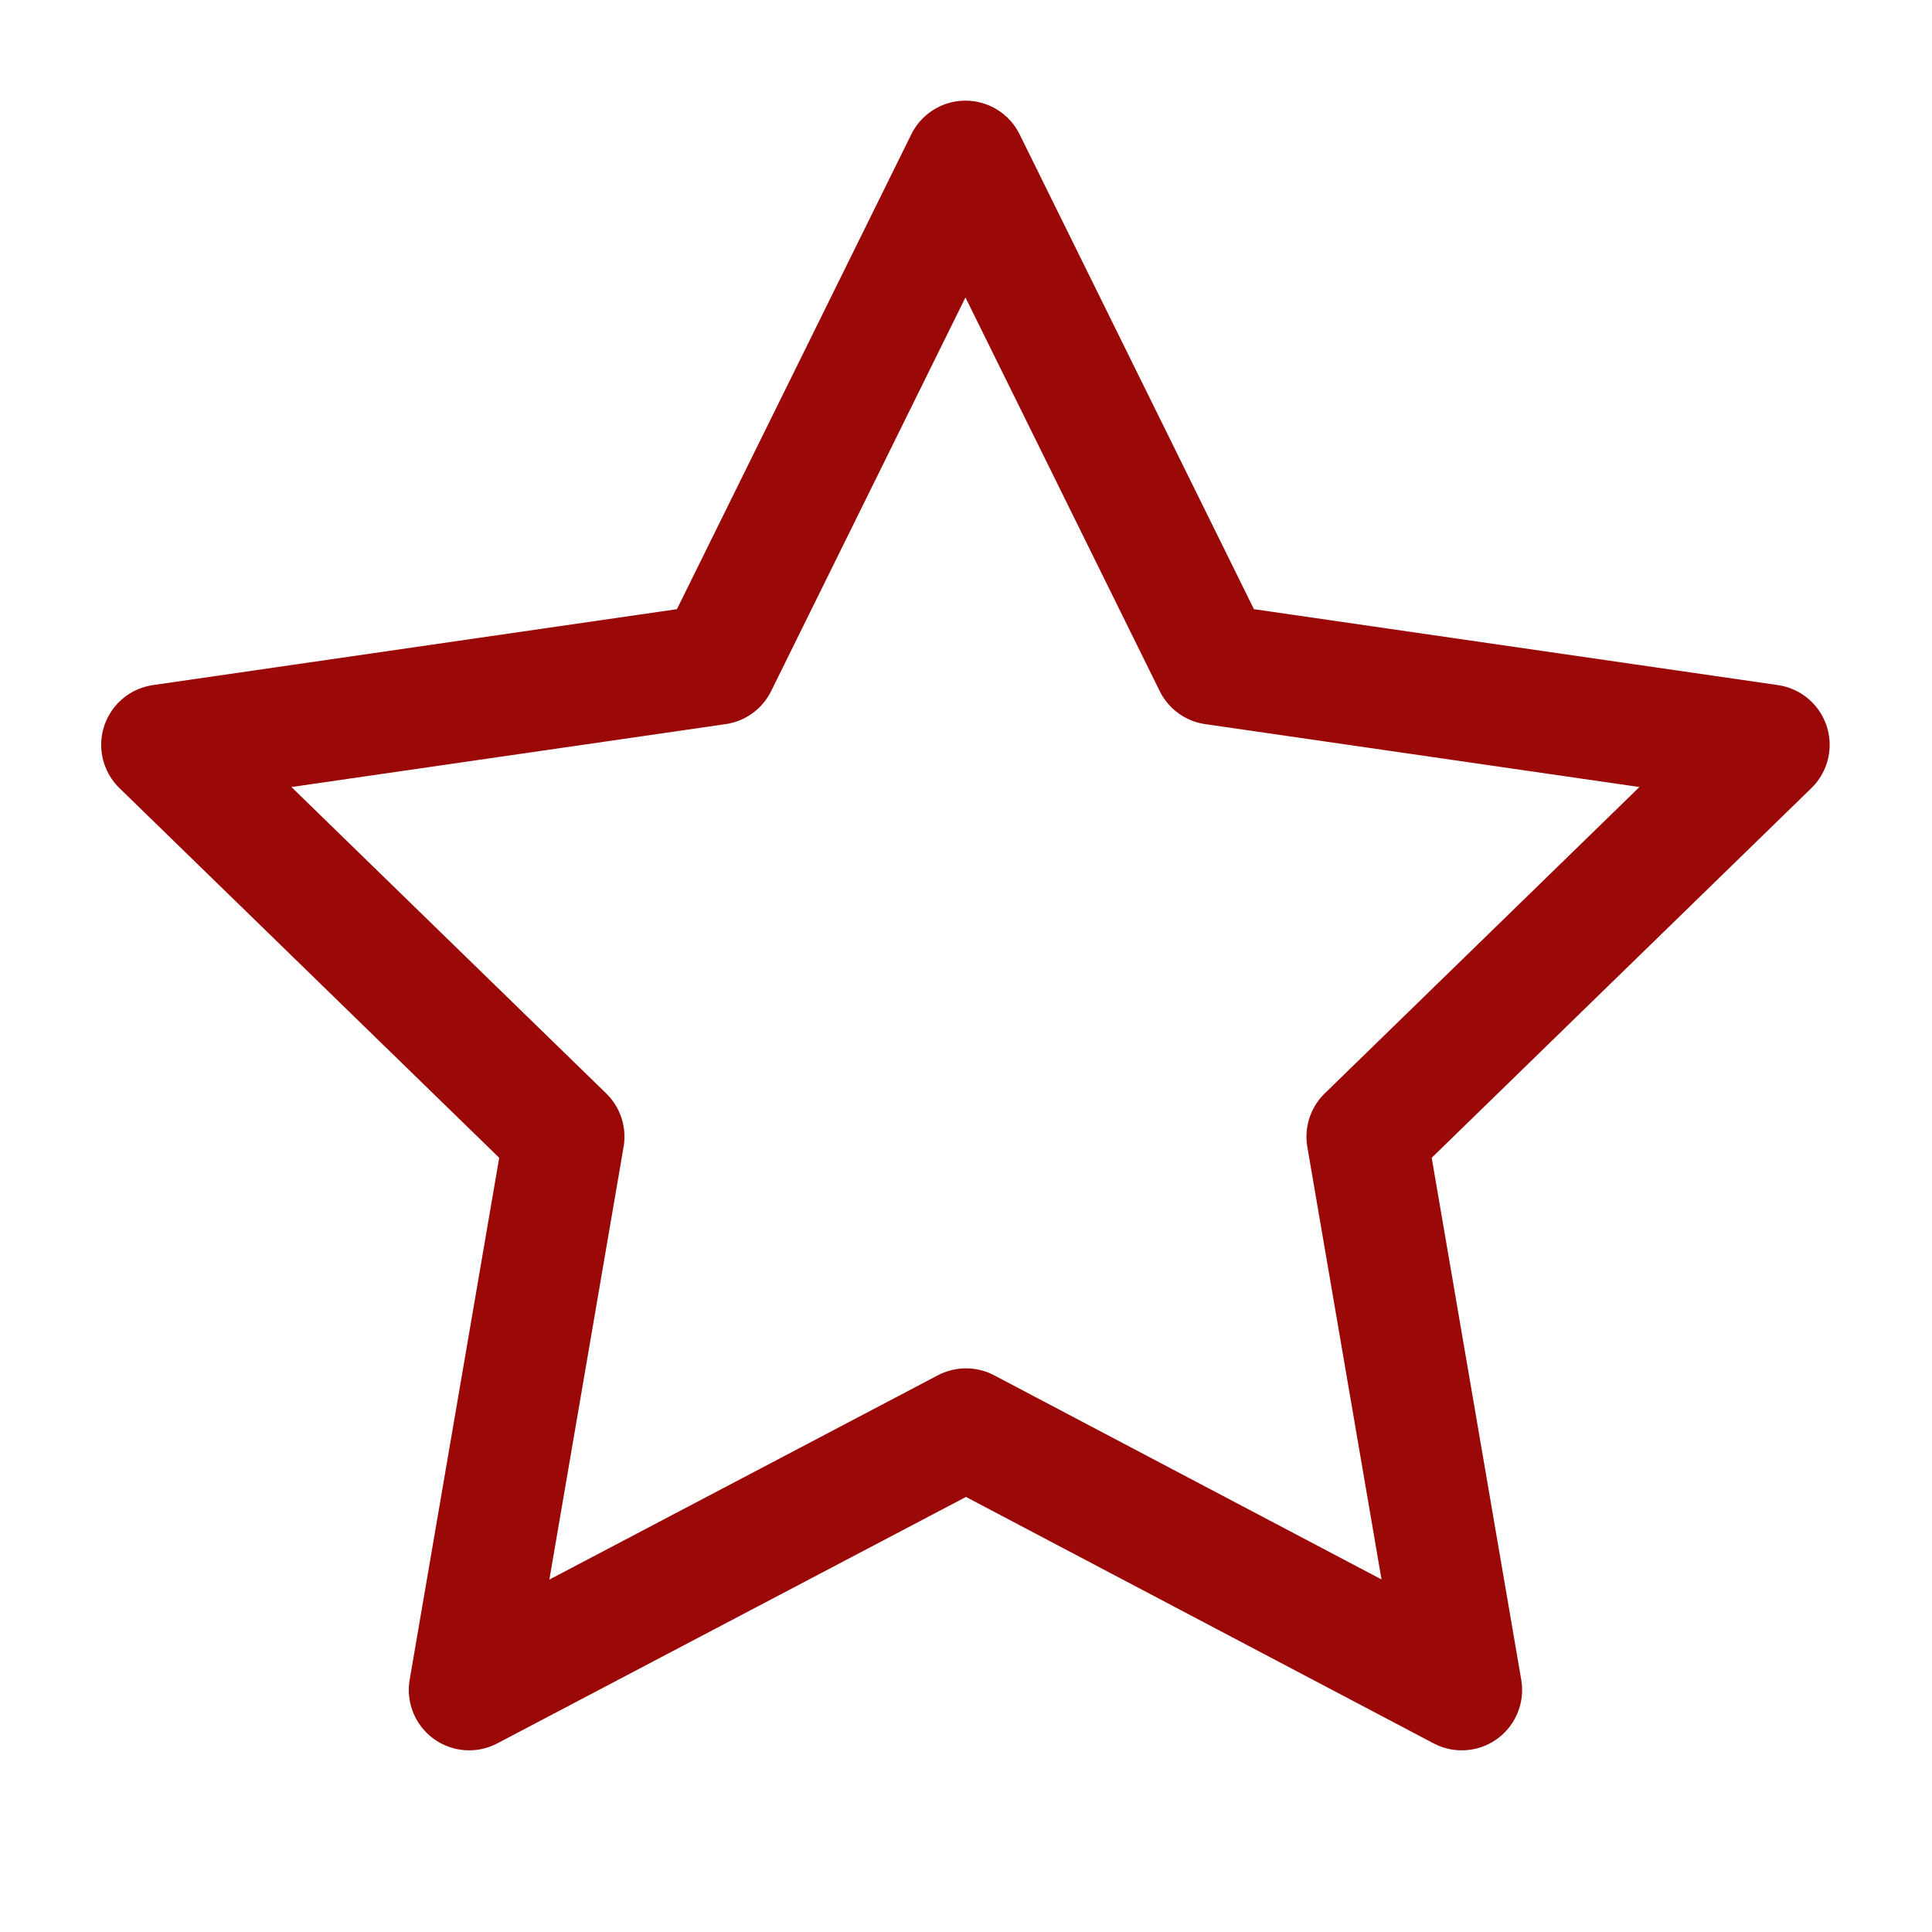 <svg width="32" height="32" viewBox="0 0 32 32" fill="none" xmlns="http://www.w3.org/2000/svg">
<path d="M16 23.664L7.771 27.991L9.343 18.827L2.676 12.337L11.876 11.004L15.991 2.667L20.105 11.004L29.305 12.337L22.639 18.827L24.211 27.991L16 23.664Z" stroke="#9A0907" stroke-width="2" stroke-linecap="round" stroke-linejoin="round"/>
</svg>
